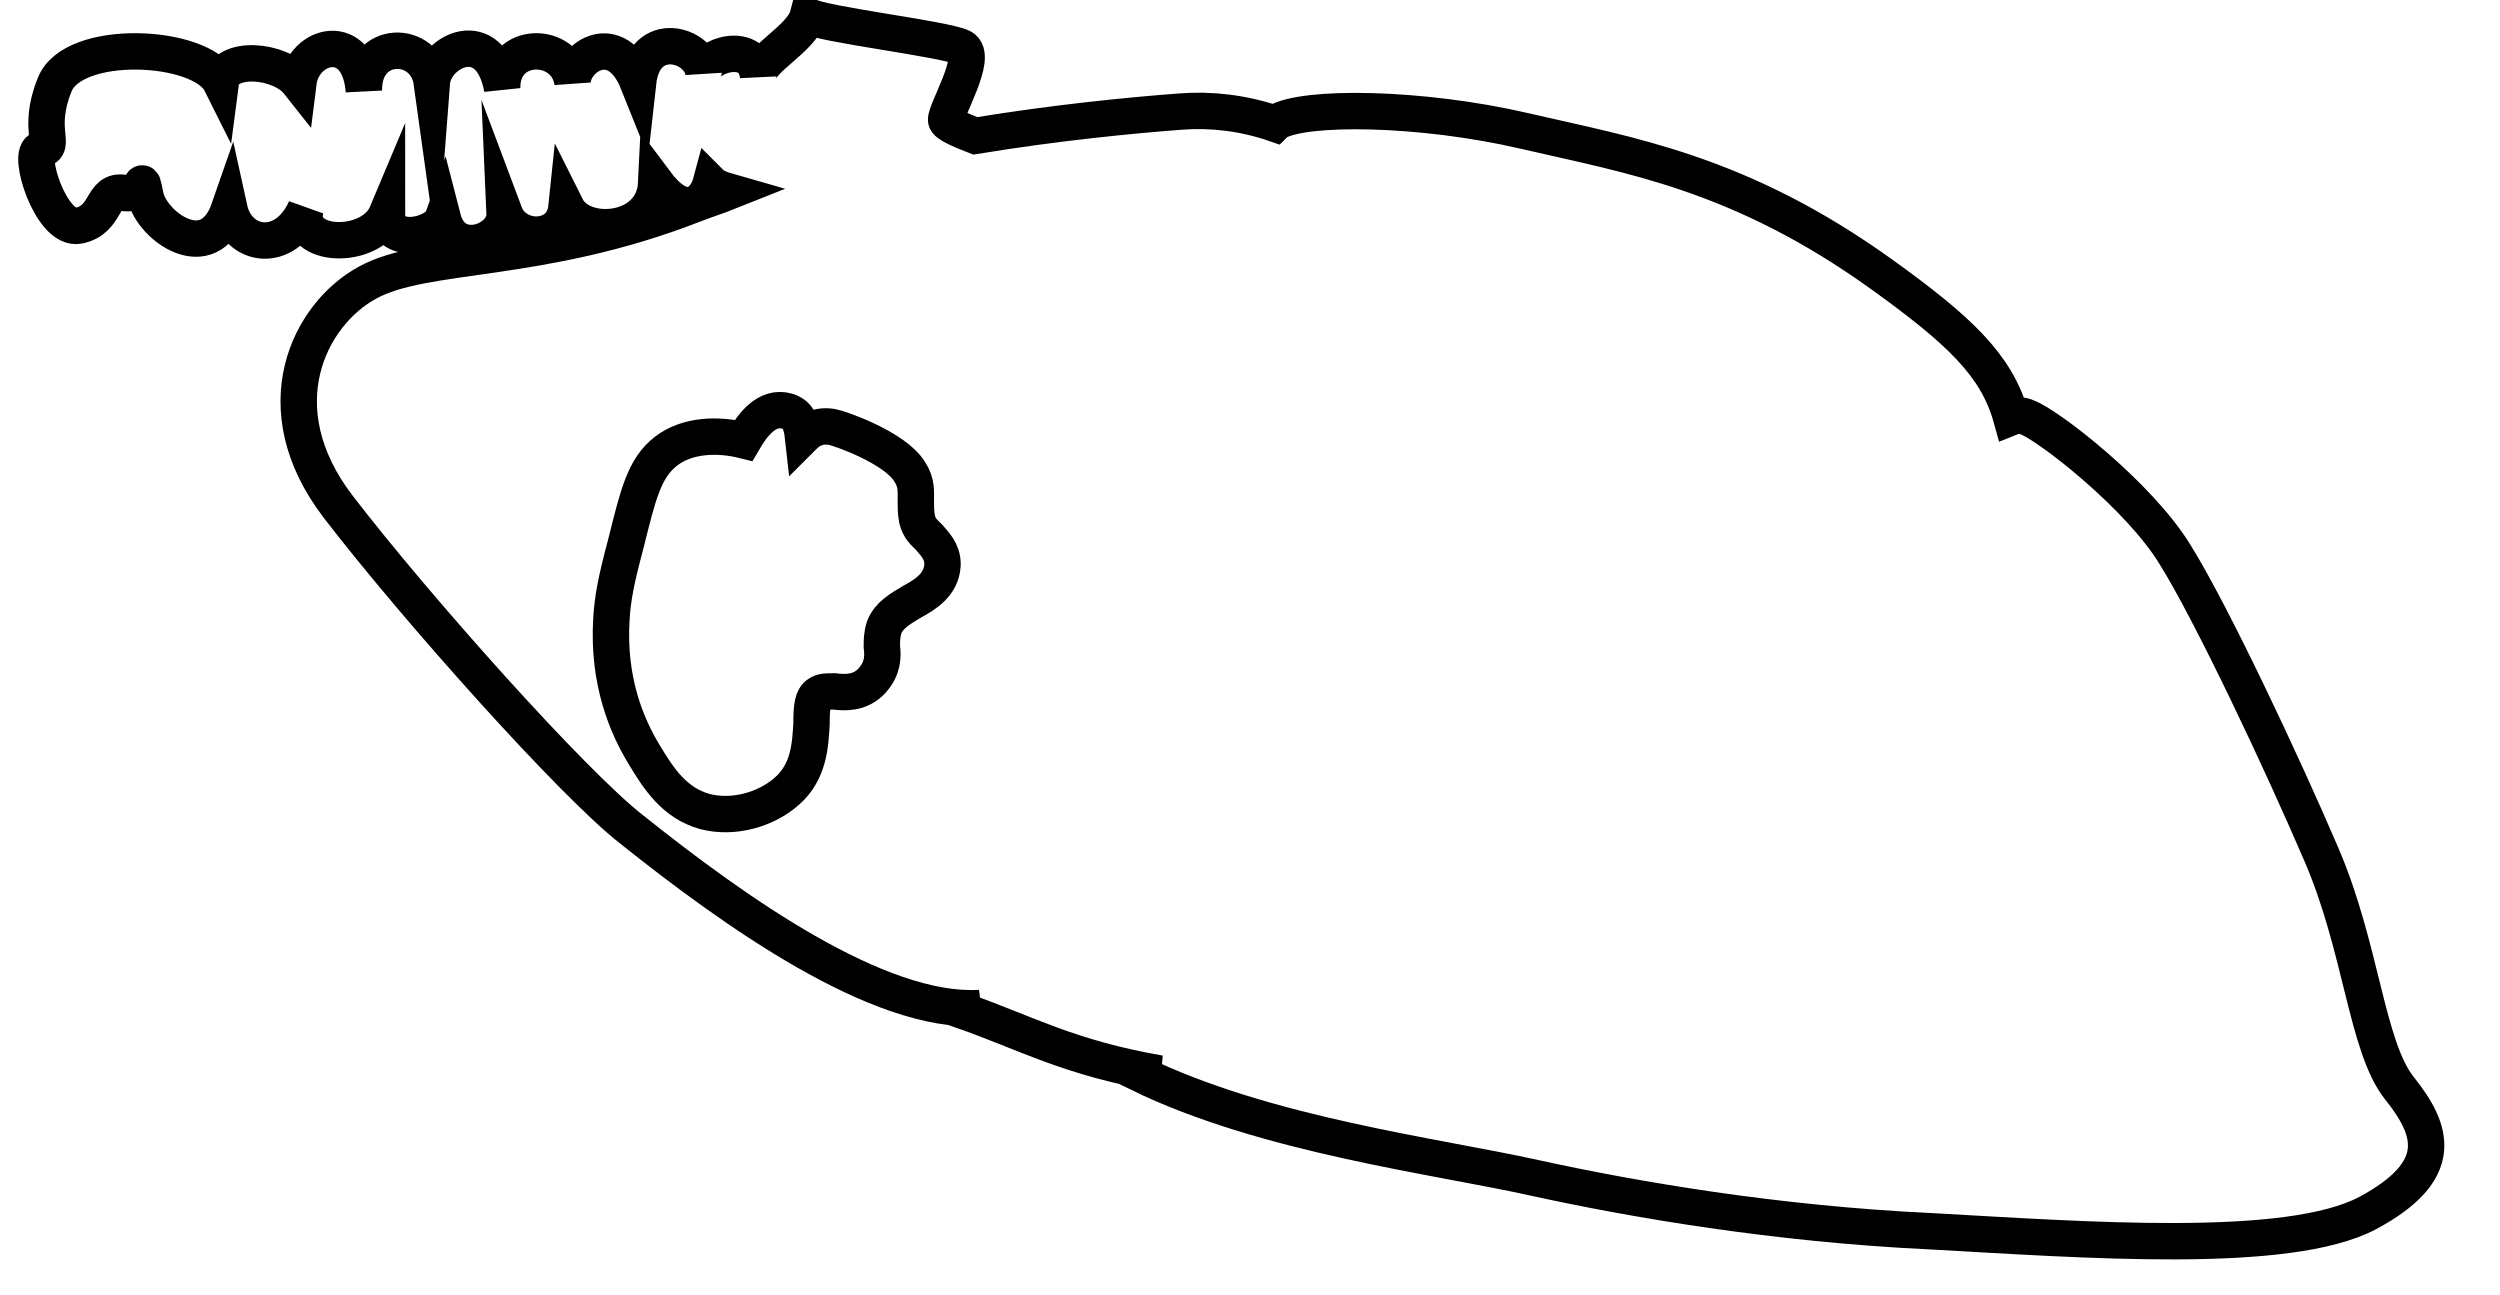 <?xml version="1.0" encoding="utf-8"?>
<!-- Generator: Adobe Illustrator 22.1.0, SVG Export Plug-In . SVG Version: 6.00 Build 0)  -->
<svg version="1.1" id="Layer_1" xmlns="http://www.w3.org/2000/svg" xmlns:xlink="http://www.w3.org/1999/xlink" x="0px" y="0px"
	 viewBox="0 0 206.1 106.8" style="enable-background:new 0 0 206.1 106.8;" xml:space="preserve">
<path style="fill:none;stroke:#000000;stroke-width:3;stroke-miterlimit:10;" d="M191.4,70.5c3.3,7.7,3.7,15.8,6.4,19.2
	c2.8,3.5,3.9,6.8-2.6,10.3c-6.6,3.5-23.4,2.2-36.1,1.5c-12.7-0.6-24.4-2.6-32.6-4.4c-8.1-1.8-22.1-3.5-32.6-8.6c0,0,0.6,0,1.7,0
	c-7.5-1.3-10.9-3.3-16.3-5.2c0.5-0.1,1-0.1,1.5-0.2c-8.4,0.5-20.3-8-28.7-14.7C47.2,64.6,34.2,50,27.9,41.8
	c-6.3-8.2-2.4-15.9,2.4-18.5c4.7-2.6,14.2-1.5,26.8-6.4c1-0.4,2-0.7,3-1.1c-0.7-0.2-1.2-0.4-1.5-0.7c-0.4,1.5-2.1,3.2-4.5,0
	c-0.2,4.2-6.1,4.6-7.4,2c-0.3,2.9-4.2,2.9-5.1,0.5c0.1,2.3-4.2,3.9-5.1,0.4c-0.5,1.4-4.6,2.4-4.6-0.4c-1.3,3.1-7.6,2.9-6.7-0.4
	c-1.7,3.8-5.6,3.2-6.3,0c-1.7,4.9-6.4,1.4-6.9-1c-0.5-2.4,0.1,0-1.8-0.3c-1.9-0.3-1.3,2.2-3.7,2.7c-2.3,0.5-4.4-6.2-3.1-6.3
	c1.3-0.2-0.4-1.6,1.1-5.3C6,3.1,16.6,3.6,18.2,6.8c0.3-2.3,4.9-1.9,6.4,0C25,3.6,29.6,2.4,30,7.5c-0.1-4.3,5.1-4.3,5.6-0.7
	c0.2-2.6,4.8-4.9,5.8,0.5c-0.1-4,5.3-4,5.8-0.5c0-2.1,3.6-4.5,5.4,0C53.1,2.3,57.7,3.6,58,6c0-1.4,4.2-2.8,4.5,0.3
	c0-1.4,3.6-3.1,4.1-5c1,0.7,11.3,1.9,12.7,2.6c1.4,0.7-1.4,5.3-1.3,6c0,0.3,1.1,0.8,2.4,1.3c6.7-1.1,12.9-1.7,16.9-2
	c2.5-0.2,5.2,0.1,7.8,1c0,0,0.1-0.1,0.1-0.1c2.2-1.4,11.9-1.3,20.5,0.7c8.6,2,17.7,3.4,29.4,11.8c6.4,4.6,9.5,7.5,10.7,11.8
	c0.5-0.2,0.9-0.2,1.3,0c1.7,0.6,9.2,6.4,12.2,11.3C182.3,50.5,188.1,62.8,191.4,70.5z"/>
<g>
	<g>
		<path style="fill:none;stroke:#000000;stroke-width:3;stroke-miterlimit:10;" d="M77.7,46.5l0,0.1c-0.1,1.6-1.4,2.4-2.5,3
			c-1,0.6-1.9,1.1-2.3,2.1c-0.2,0.6-0.2,1.1-0.2,1.6c0.1,0.8,0.1,1.8-0.8,2.8c-1,1.1-2.3,1-3.1,0.9c-0.7,0-1,0-1.3,0.2
			c-0.5,0.3-0.6,1-0.6,2.5c-0.1,1.7-0.2,3.9-2,5.5c-1.8,1.6-4.5,2.3-6.8,1.7c-2.5-0.7-3.8-2.7-5-4.7c-1.4-2.3-3-6-2.7-11.1
			c0.1-1.8,0.4-3.3,1.2-6.3c1-4,1.5-6.2,3.3-7.6c1.8-1.4,4.4-1.4,6.4-0.9c0.7-1.2,1.9-2.9,3.6-2.4c1,0.3,1.2,1.2,1.3,2.1
			c0.5-0.5,1.2-1,2.4-0.8c0.6,0.1,5.2,1.7,6.4,3.7c0.6,0.9,0.5,1.7,0.5,2.4c0,0.5,0,0.9,0.1,1.5c0.2,0.8,0.6,1.1,1,1.5
			C77,44.8,77.7,45.4,77.7,46.5z"/>
	</g>
</g>
</svg>
